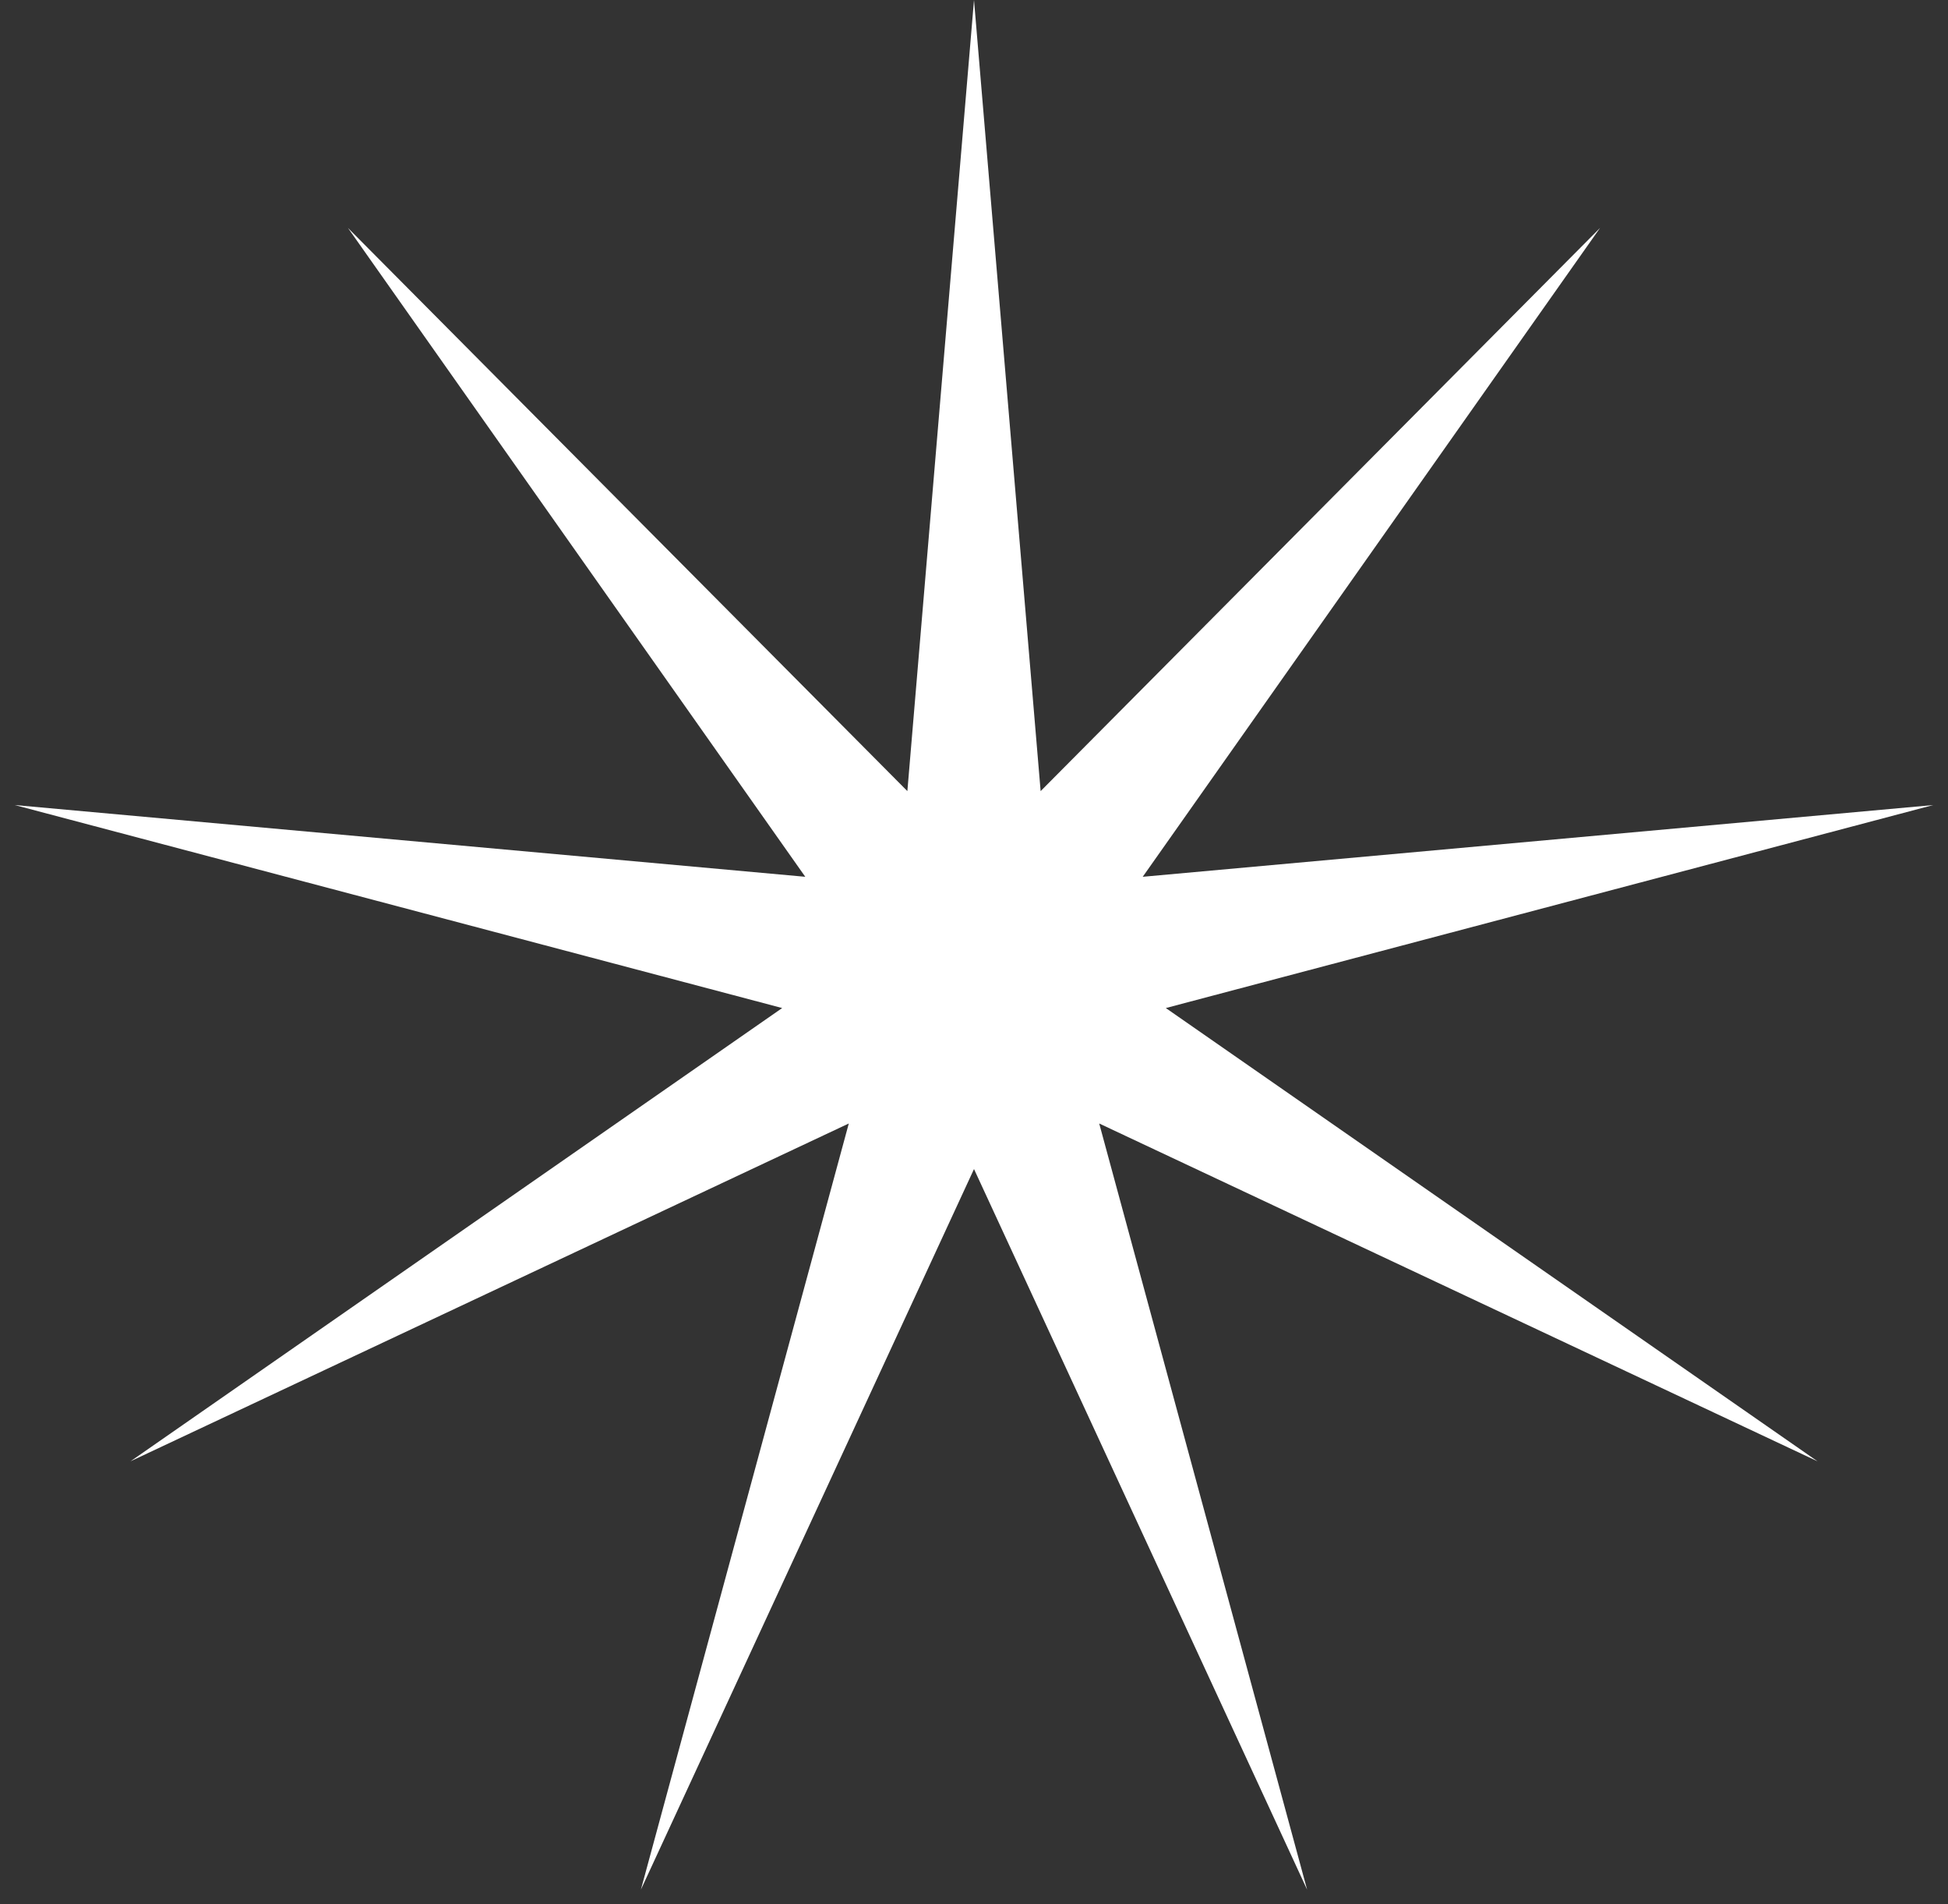 <svg width="44" height="43" viewBox="0 0 44 43" fill="none" xmlns="http://www.w3.org/2000/svg">
<rect x="0" y="0" width="44" height="43" fill="#333333" stroke="none"/>
<path d="M22 0L23.505 17.865L36.141 5.147L25.811 19.8L43.666 18.18L26.333 22.764L41.053 33L24.828 25.371L29.524 42.673L22 26.4L14.476 42.673L19.172 25.371L2.947 33L17.667 22.764L0.334 18.18L18.189 19.8L7.859 5.147L20.495 17.865L22 0Z" fill="white"/>
</svg>
